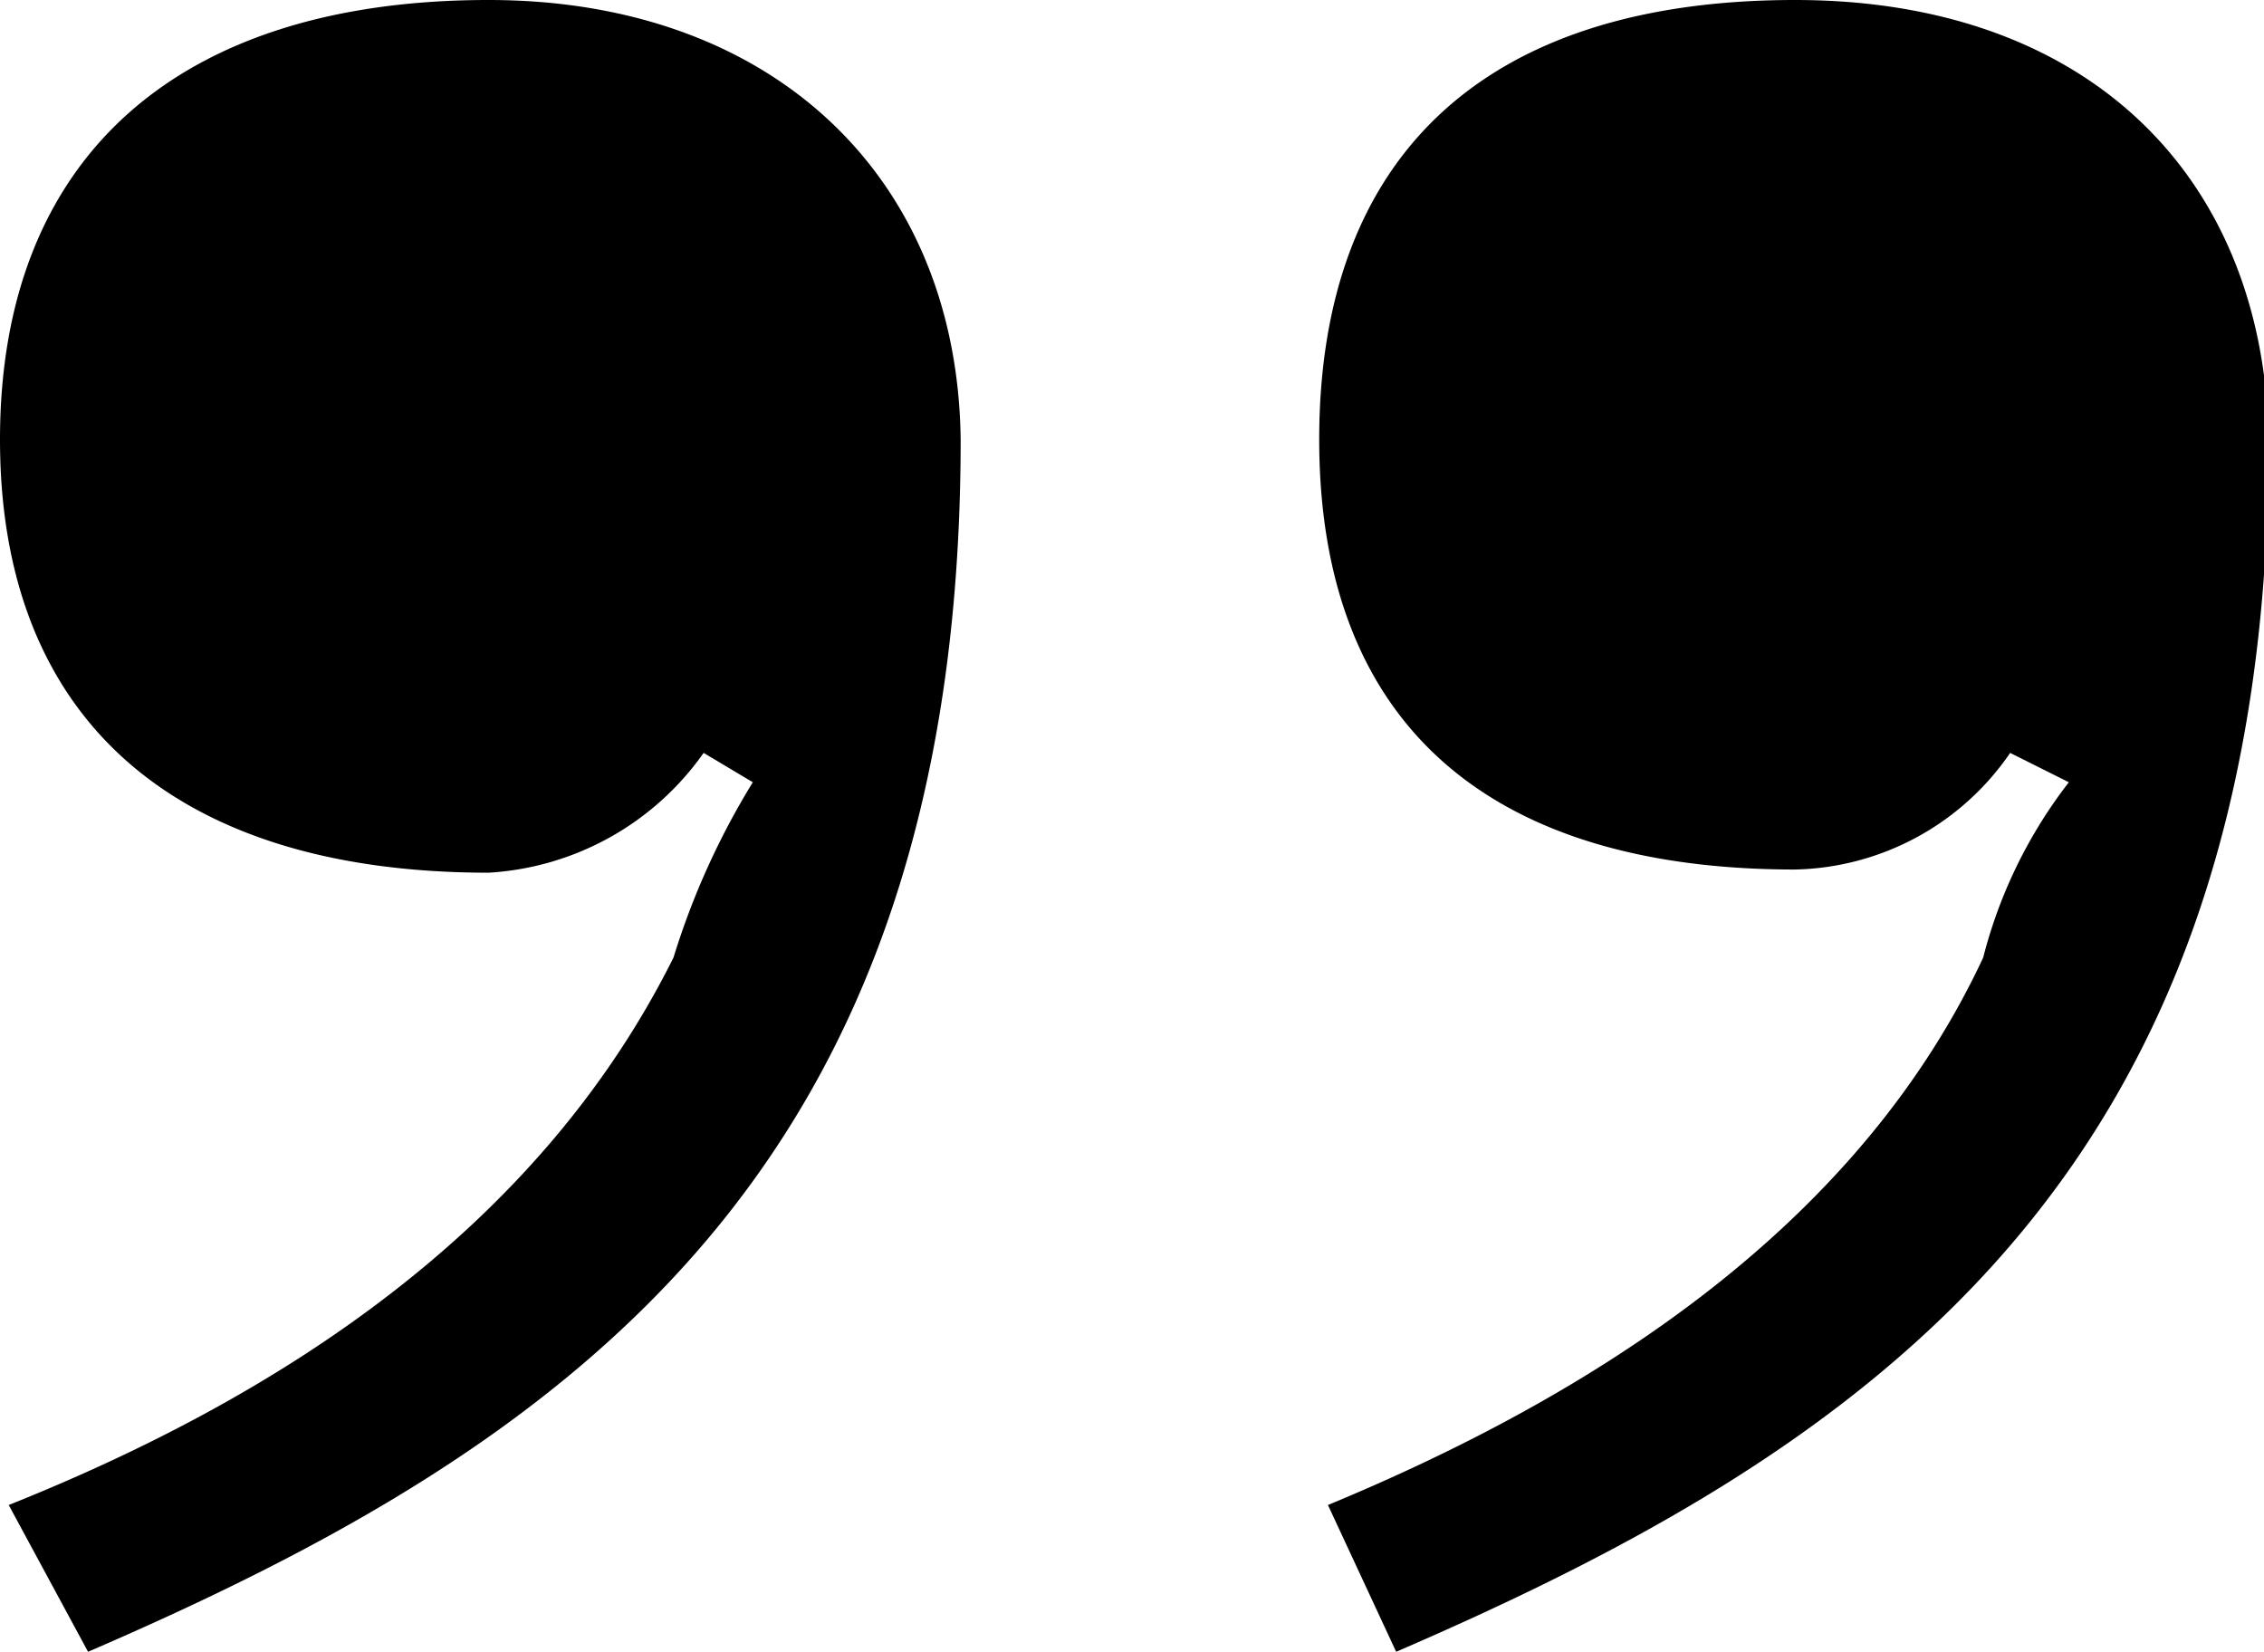 <svg xmlns="http://www.w3.org/2000/svg" viewBox="0 0 28.54 20.82"><title>Ic_Quotes</title><g id="Слой_2" data-name="Слой 2"><g id="Слой_1-2" data-name="Слой 1"><path d="M22.63,0c-3.95,0-6,2-6,5.54s2.09,5.42,6,5.42a3.37,3.37,0,0,0,2.71-1.47l.74.37A6.05,6.05,0,0,0,25,12.07c-1.61,3.45-5,5.55-8.26,6.9l.86,1.85c6-2.59,11-6,11-15.28C28.54,2.22,26.32,0,22.63,0Z"/><path d="M6.16,0C2.22,0,0,2,0,5.54S2.22,11,6.16,11A3.57,3.57,0,0,0,8.87,9.49l.62.37a9.61,9.61,0,0,0-1,2.21c-1.72,3.45-5,5.55-8.38,6.9l1,1.85c6-2.59,11-6,11-15.28C12.07,2.22,9.73,0,6.16,0Z"/></g></g></svg>